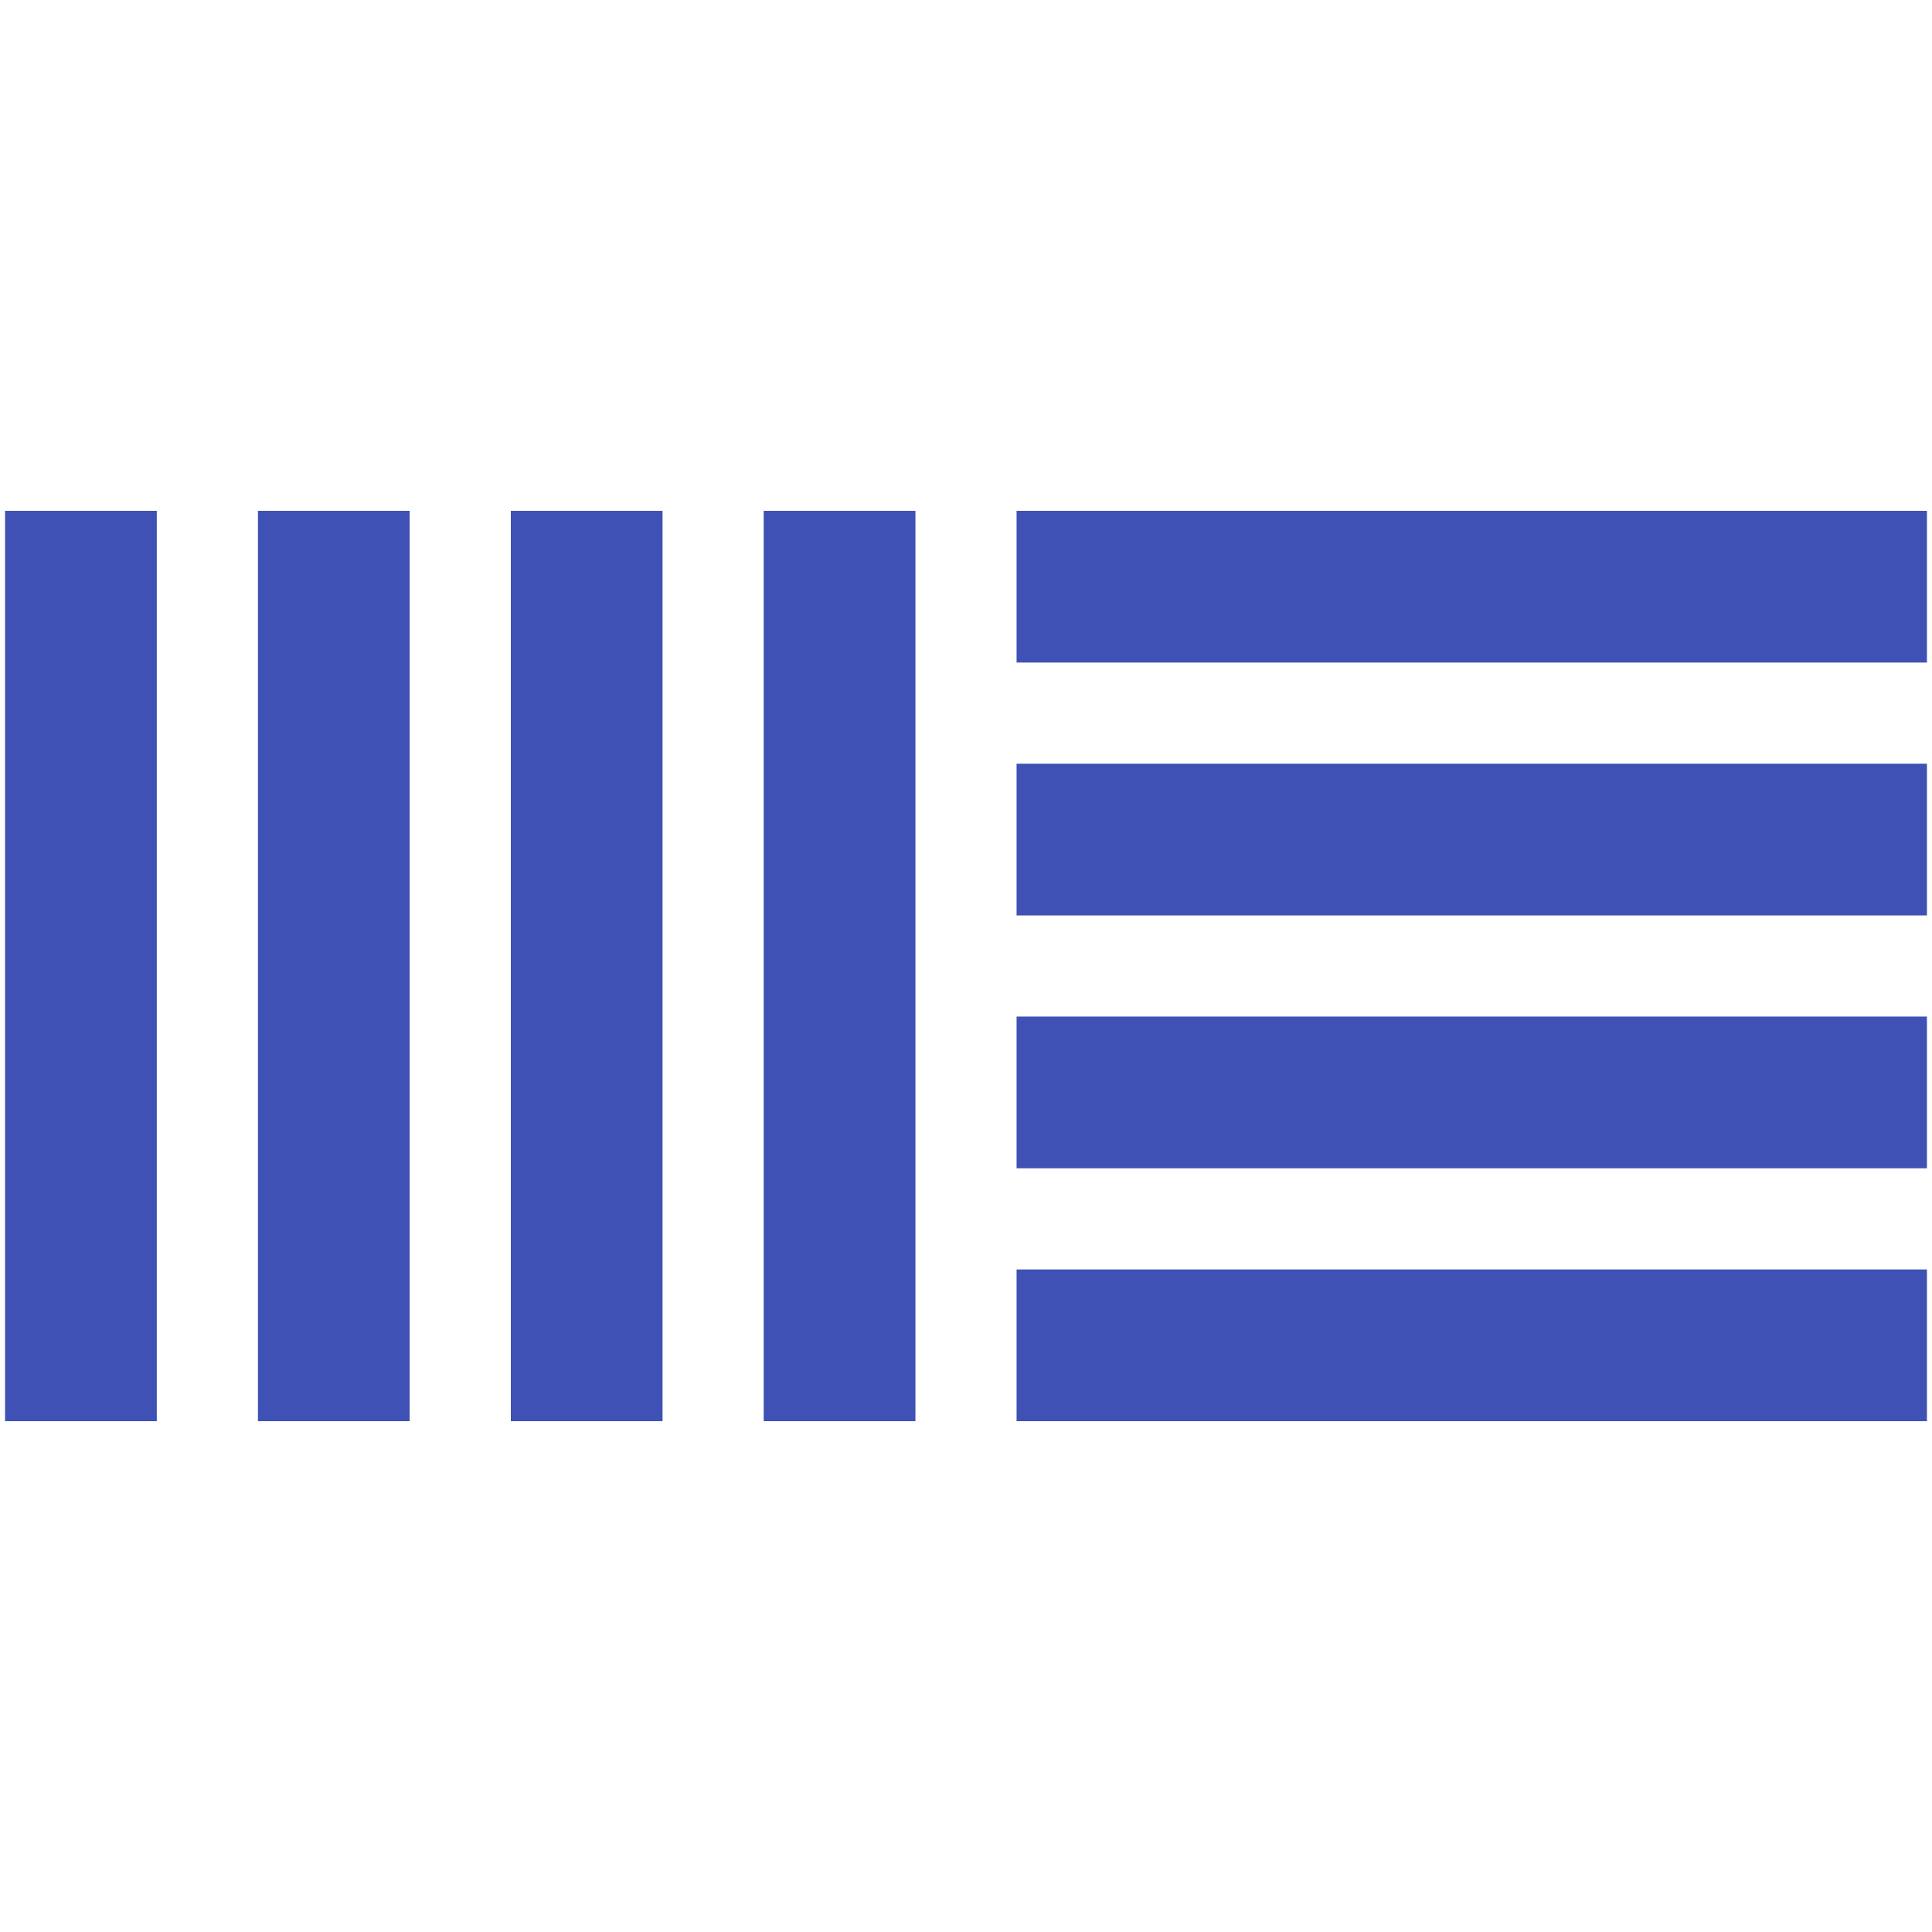 <?xml version="1.0" encoding="utf-8"?>
<!-- Generator: Adobe Illustrator 23.0.3, SVG Export Plug-In . SVG Version: 6.00 Build 0)  -->
<svg version="1.1" id="Layer_1" xmlns="http://www.w3.org/2000/svg" xmlns:xlink="http://www.w3.org/1999/xlink" x="0px" y="0px"
	 viewBox="0 0 38.2 38.2" style="enable-background:new 0 0 38.2 38.2;" xml:space="preserve">
<style type="text/css">
	.st0{fill:#3F51B5;}
</style>
<g id="surface1">
	<g>
		<path class="st0" d="M20.1,25.1h18v3h-18V25.1z"/>
		<path class="st0" d="M20.1,10.1h18v3h-18V10.1z"/>
		<path class="st0" d="M20.1,15.1h18v3h-18V15.1z"/>
		<path class="st0" d="M20.1,20.1h18v3h-18V20.1z"/>
		<path class="st0" d="M0.1,10.1h3v18h-3V10.1z"/>
		<path class="st0" d="M15.1,10.1h3v18h-3V10.1z"/>
		<path class="st0" d="M10.1,10.1h3v18h-3V10.1z"/>
		<path class="st0" d="M5.1,10.1h3v18h-3V10.1z"/>
	</g>
</g>
</svg>
